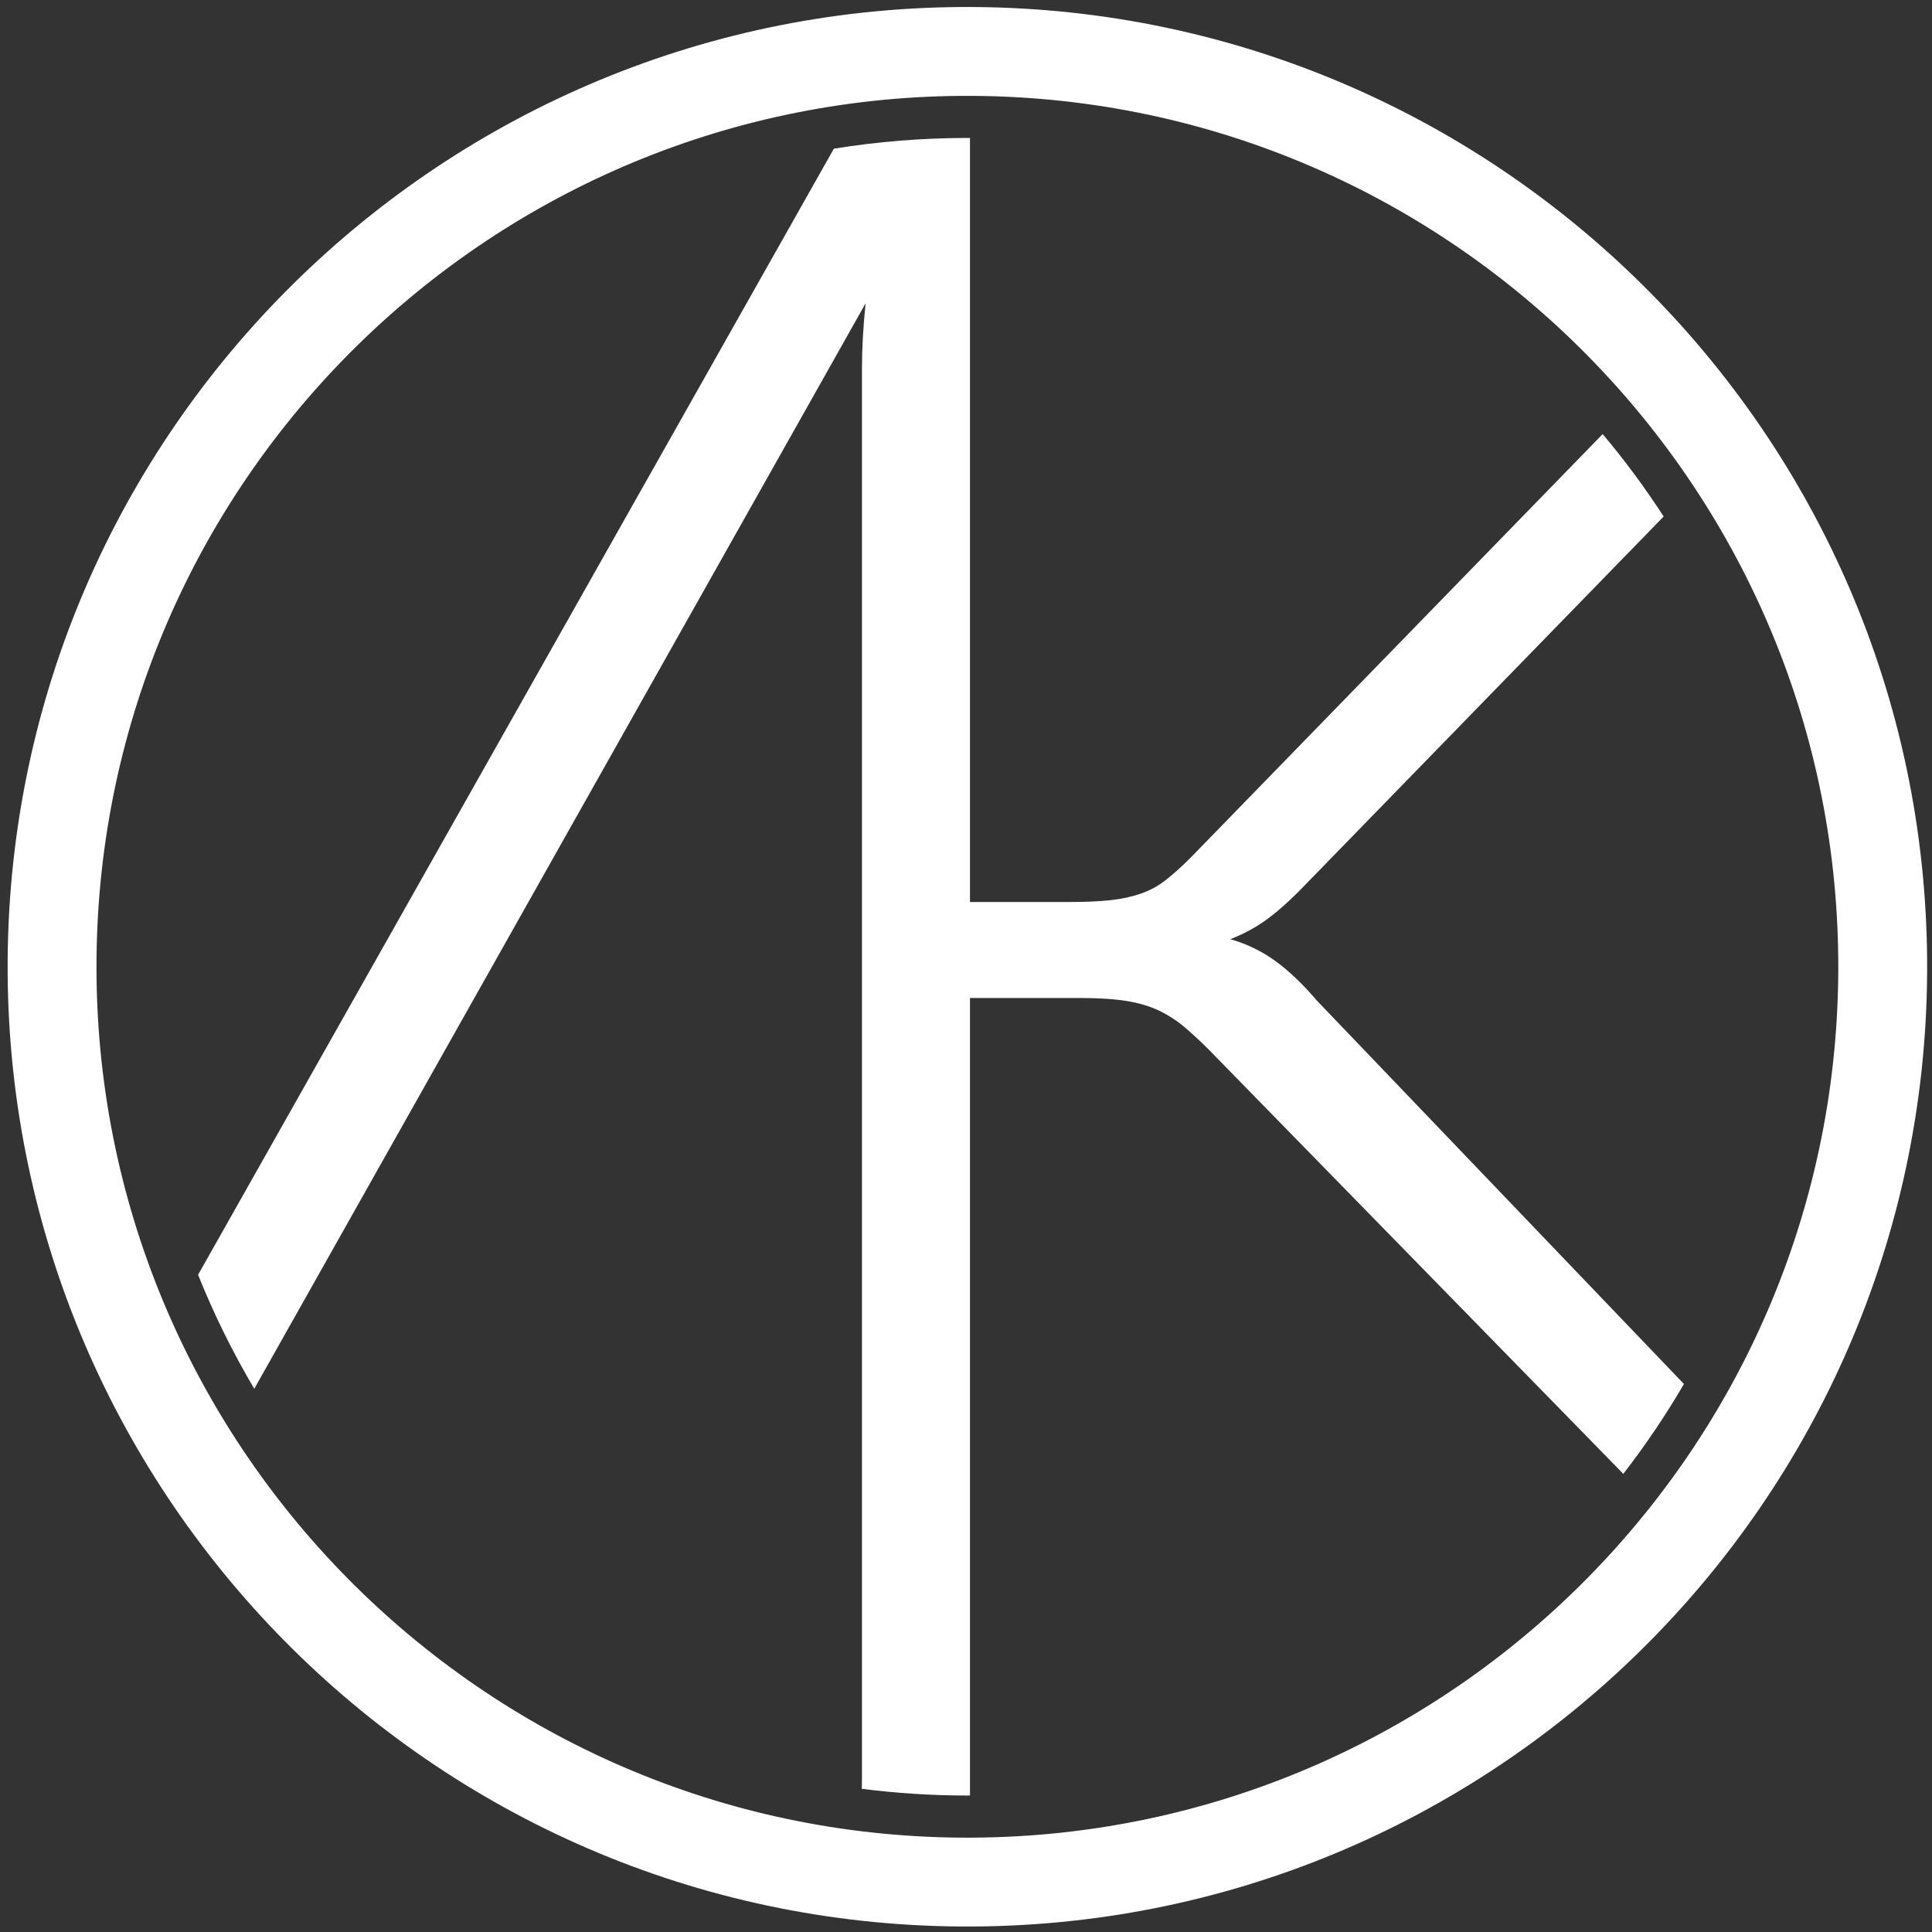 <?xml version="1.0" encoding="UTF-8" standalone="no"?>
<!DOCTYPE svg PUBLIC "-//W3C//DTD SVG 1.1//EN" "http://www.w3.org/Graphics/SVG/1.1/DTD/svg11.dtd">
<svg width="100%" height="100%" viewBox="0 0 300 300" version="1.1" xmlns="http://www.w3.org/2000/svg"
     xml:space="preserve" style="fill-rule:evenodd;clip-rule:evenodd;stroke-linejoin:round;stroke-miterlimit:2;">
    <rect x="0" y="0" width="300" height="300" fill="#333333" stroke="none"/>
    <g id="Layer-4" transform="matrix(1.113,0,0,1.113,-1538.16,-613.403)">
        <g transform="matrix(0.007,-1,-1,-0.007,1518.67,561.011)">
            <path d="M-124.997,-133.061C-51.098,-133.061 8.9,-73.063 8.9,0.837C8.9,74.736 -51.098,134.733 -124.997,134.733C-198.897,134.733 -258.895,74.736 -258.895,0.837C-258.895,-73.063 -198.897,-133.061 -124.997,-133.061ZM-124.997,-120.664C-192.055,-120.664 -246.498,-66.221 -246.498,0.837C-246.498,67.894 -192.055,122.337 -124.997,122.337C-57.94,122.337 -3.497,67.894 -3.497,0.837C-3.497,-66.221 -57.94,-120.664 -124.997,-120.664Z" style="fill:white;"/>
        </g>
        <g transform="matrix(1,0,0,1,-2594.99,16.841)">
            <path d="M4112.31,553.531L4111.99,553.53C4105.63,553.53 4099.39,554.043 4093.32,555.03L4004.62,712.138C4006.83,717.662 4009.46,722.975 4012.46,728.039L4097.75,576.602C4097.41,579.839 4097.24,582.906 4097.24,585.807L4097.24,782.254L4097.22,783.851C4102.06,784.468 4106.99,784.787 4111.99,784.787L4112.31,784.786L4112.31,673.517L4127.54,673.517C4130.22,673.517 4132.42,673.658 4134.15,673.935C4135.88,674.215 4137.39,674.663 4138.67,675.275C4139.95,675.89 4141.12,676.644 4142.18,677.534C4143.24,678.428 4144.39,679.488 4145.62,680.714L4203.46,739.91C4206.54,735.928 4209.37,731.742 4211.92,727.374L4160.68,673.852C4158.78,671.621 4156.89,669.809 4154.99,668.412C4153.09,667.018 4150.97,665.984 4148.63,665.314C4150.64,664.535 4152.45,663.532 4154.07,662.303C4155.69,661.075 4157.56,659.347 4159.68,657.114L4209.09,606.343C4206.49,602.331 4203.65,598.492 4200.58,594.845L4143.1,653.934C4141.88,655.163 4140.73,656.192 4139.67,657.029C4138.61,657.867 4137.44,658.51 4136.16,658.954C4134.87,659.402 4133.45,659.707 4131.89,659.876C4130.33,660.042 4128.48,660.126 4126.37,660.126L4112.31,660.126L4112.31,553.531Z" style="fill:white;"/>
        </g>
    </g>
</svg>
